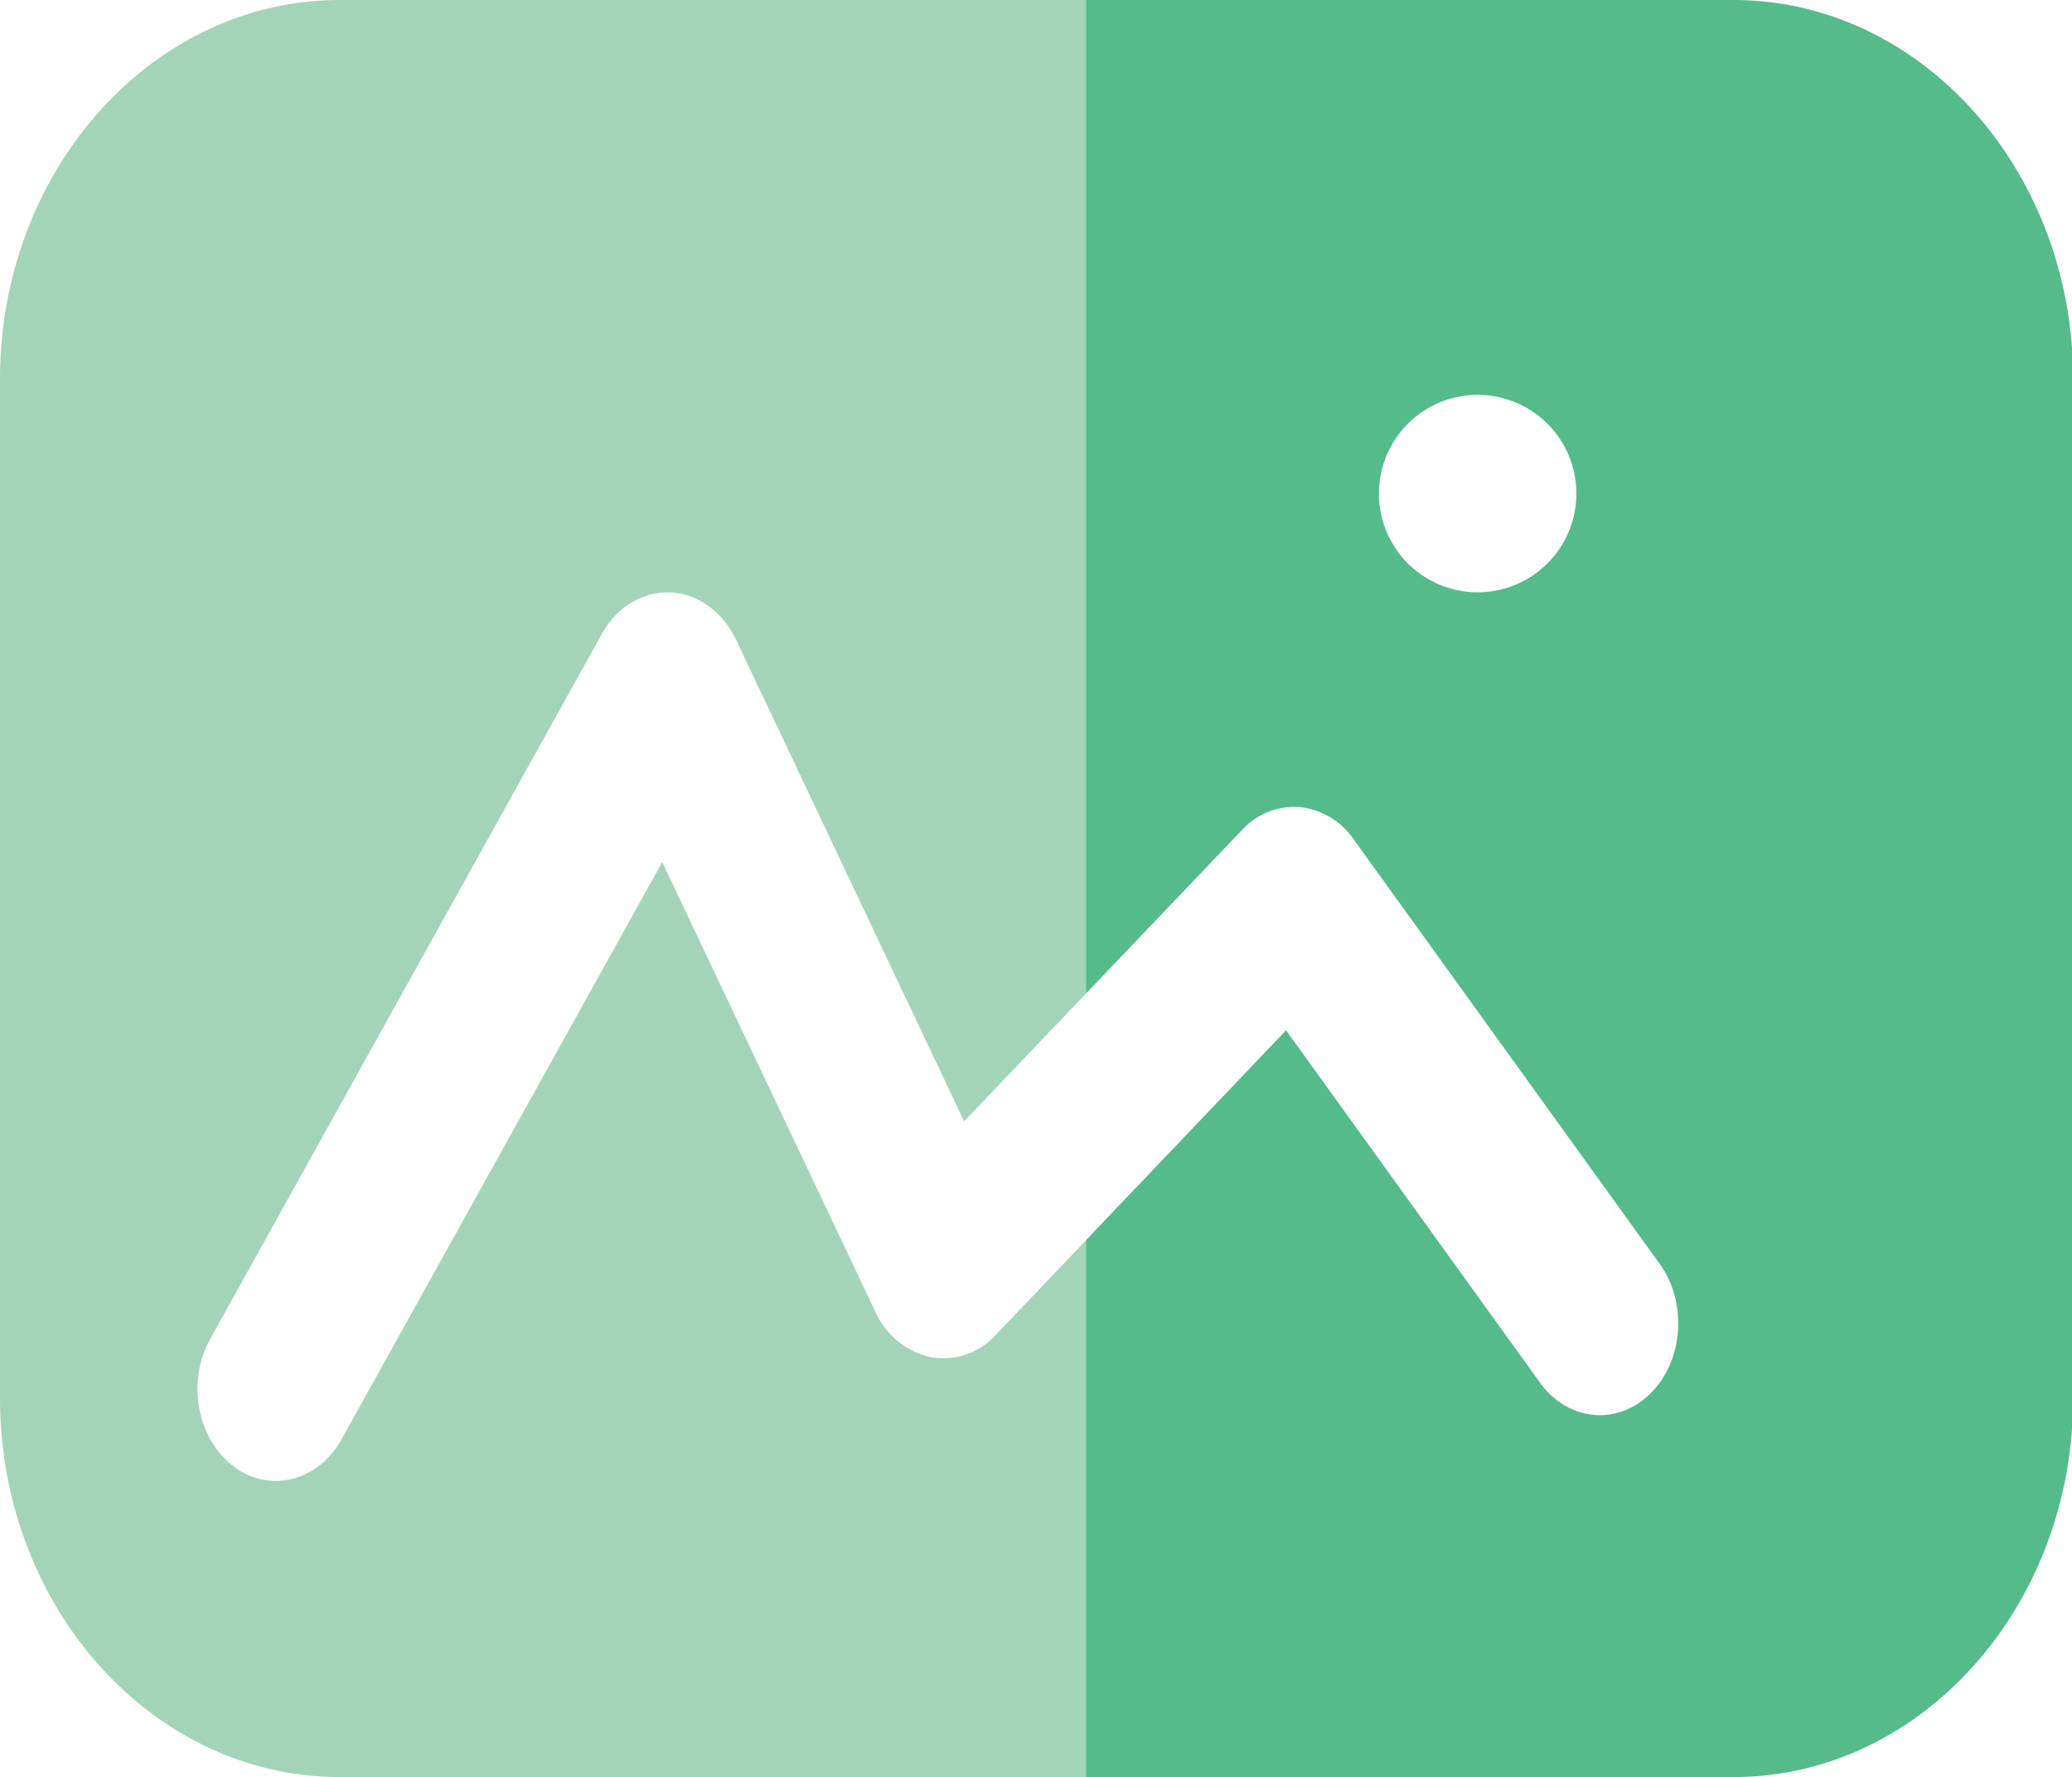 <?xml version="1.0" standalone="no"?><!DOCTYPE svg PUBLIC "-//W3C//DTD SVG 1.1//EN" "http://www.w3.org/Graphics/SVG/1.1/DTD/svg11.dtd"><svg t="1734590898389" class="icon" viewBox="0 0 1194 1024" version="1.1" xmlns="http://www.w3.org/2000/svg" p-id="7133" xmlns:xlink="http://www.w3.org/1999/xlink" width="233.203" height="200"><path d="M625.778 1024H195.755C87.836 1024 0 926.037 0 805.547V218.453C0 97.906 87.836 0 195.755 0H625.778v572.53l-70.201 73.614-131.47-277.618c-7.794-16.156-22.073-26.51-37.888-27.136-15.815-0.683-30.834 8.476-39.424 23.95L121.173 771.47c-13.653 24.462-7.737 57.23 13.084 73.216a39.936 39.936 0 0 0 24.69 8.647c14.734 0 29.298-8.476 37.888-24.007l184.775-332.572 122.652 258.731a45.966 45.966 0 0 0 31.858 26.51 40.789 40.789 0 0 0 37.66-12.743l52.053-54.613V1024z" fill="#a3d4b9" p-id="7134" data-spm-anchor-id="a313x.manage_type_myprojects.0.i1.17a43a814szsc5" class="selected"></path><path d="M625.778 1024v-309.362l115.314-120.946 146.375 203.093c16.043 22.187 44.544 25.031 63.602 6.201 19.115-18.887 21.39-52.338 5.461-74.524l-176.356-244.622a43.065 43.065 0 0 0-31.289-18.773 40.846 40.846 0 0 0-33.28 13.312L625.778 572.53V0h373.134C1106.83 0 1194.667 97.963 1194.667 218.453v587.093c0 120.491-87.836 218.453-195.755 218.453H625.778z m227.556-796.444a56.889 56.889 0 1 0-0.057 113.721A56.889 56.889 0 0 0 853.333 227.556z" fill="#55bb8a" p-id="7135" data-spm-anchor-id="a313x.manage_type_myprojects.0.i0.17a43a814szsc5" class=""></path></svg>
